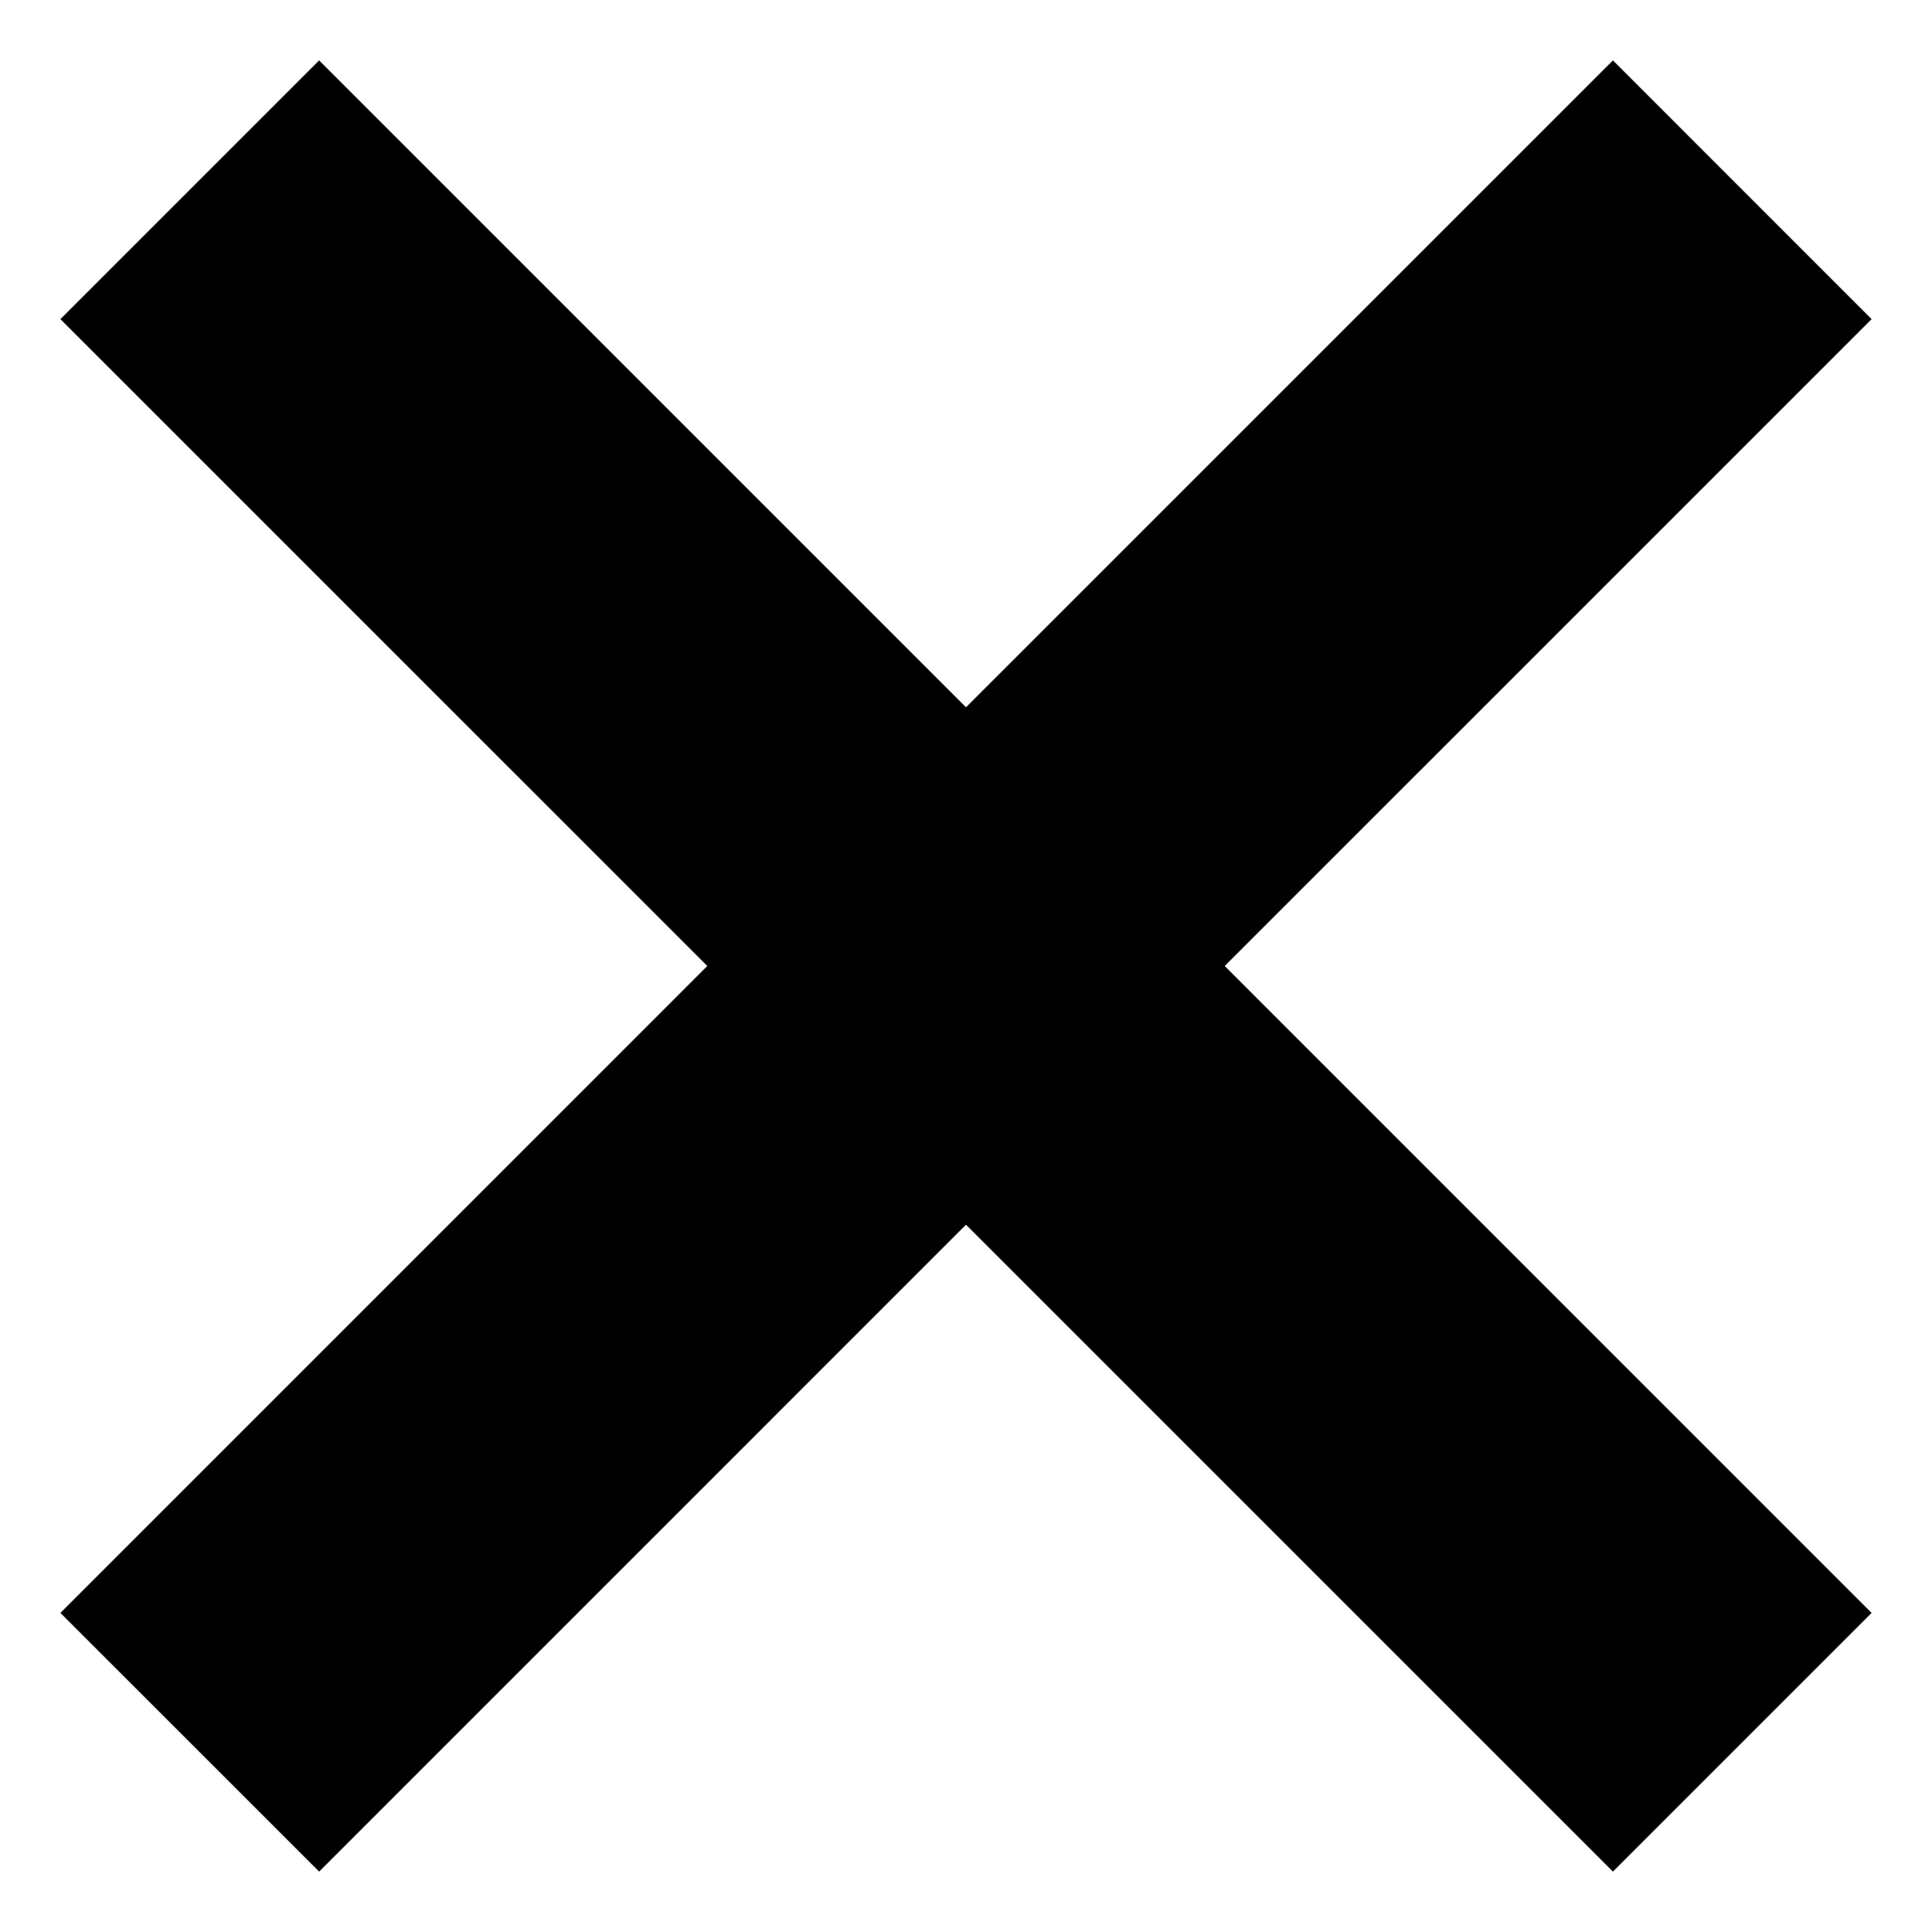 <svg width="38" height="38" viewBox="0 0 38 38" fill="none" xmlns="http://www.w3.org/2000/svg">
<path d="M36.812 6.277L31.724 1.188L19 13.911L6.277 1.188L1.188 6.277L13.911 19L1.188 31.724L6.277 36.812L19 24.089L31.724 36.812L36.812 31.724L24.089 19L36.812 6.277Z" fill="black"/>
</svg>
